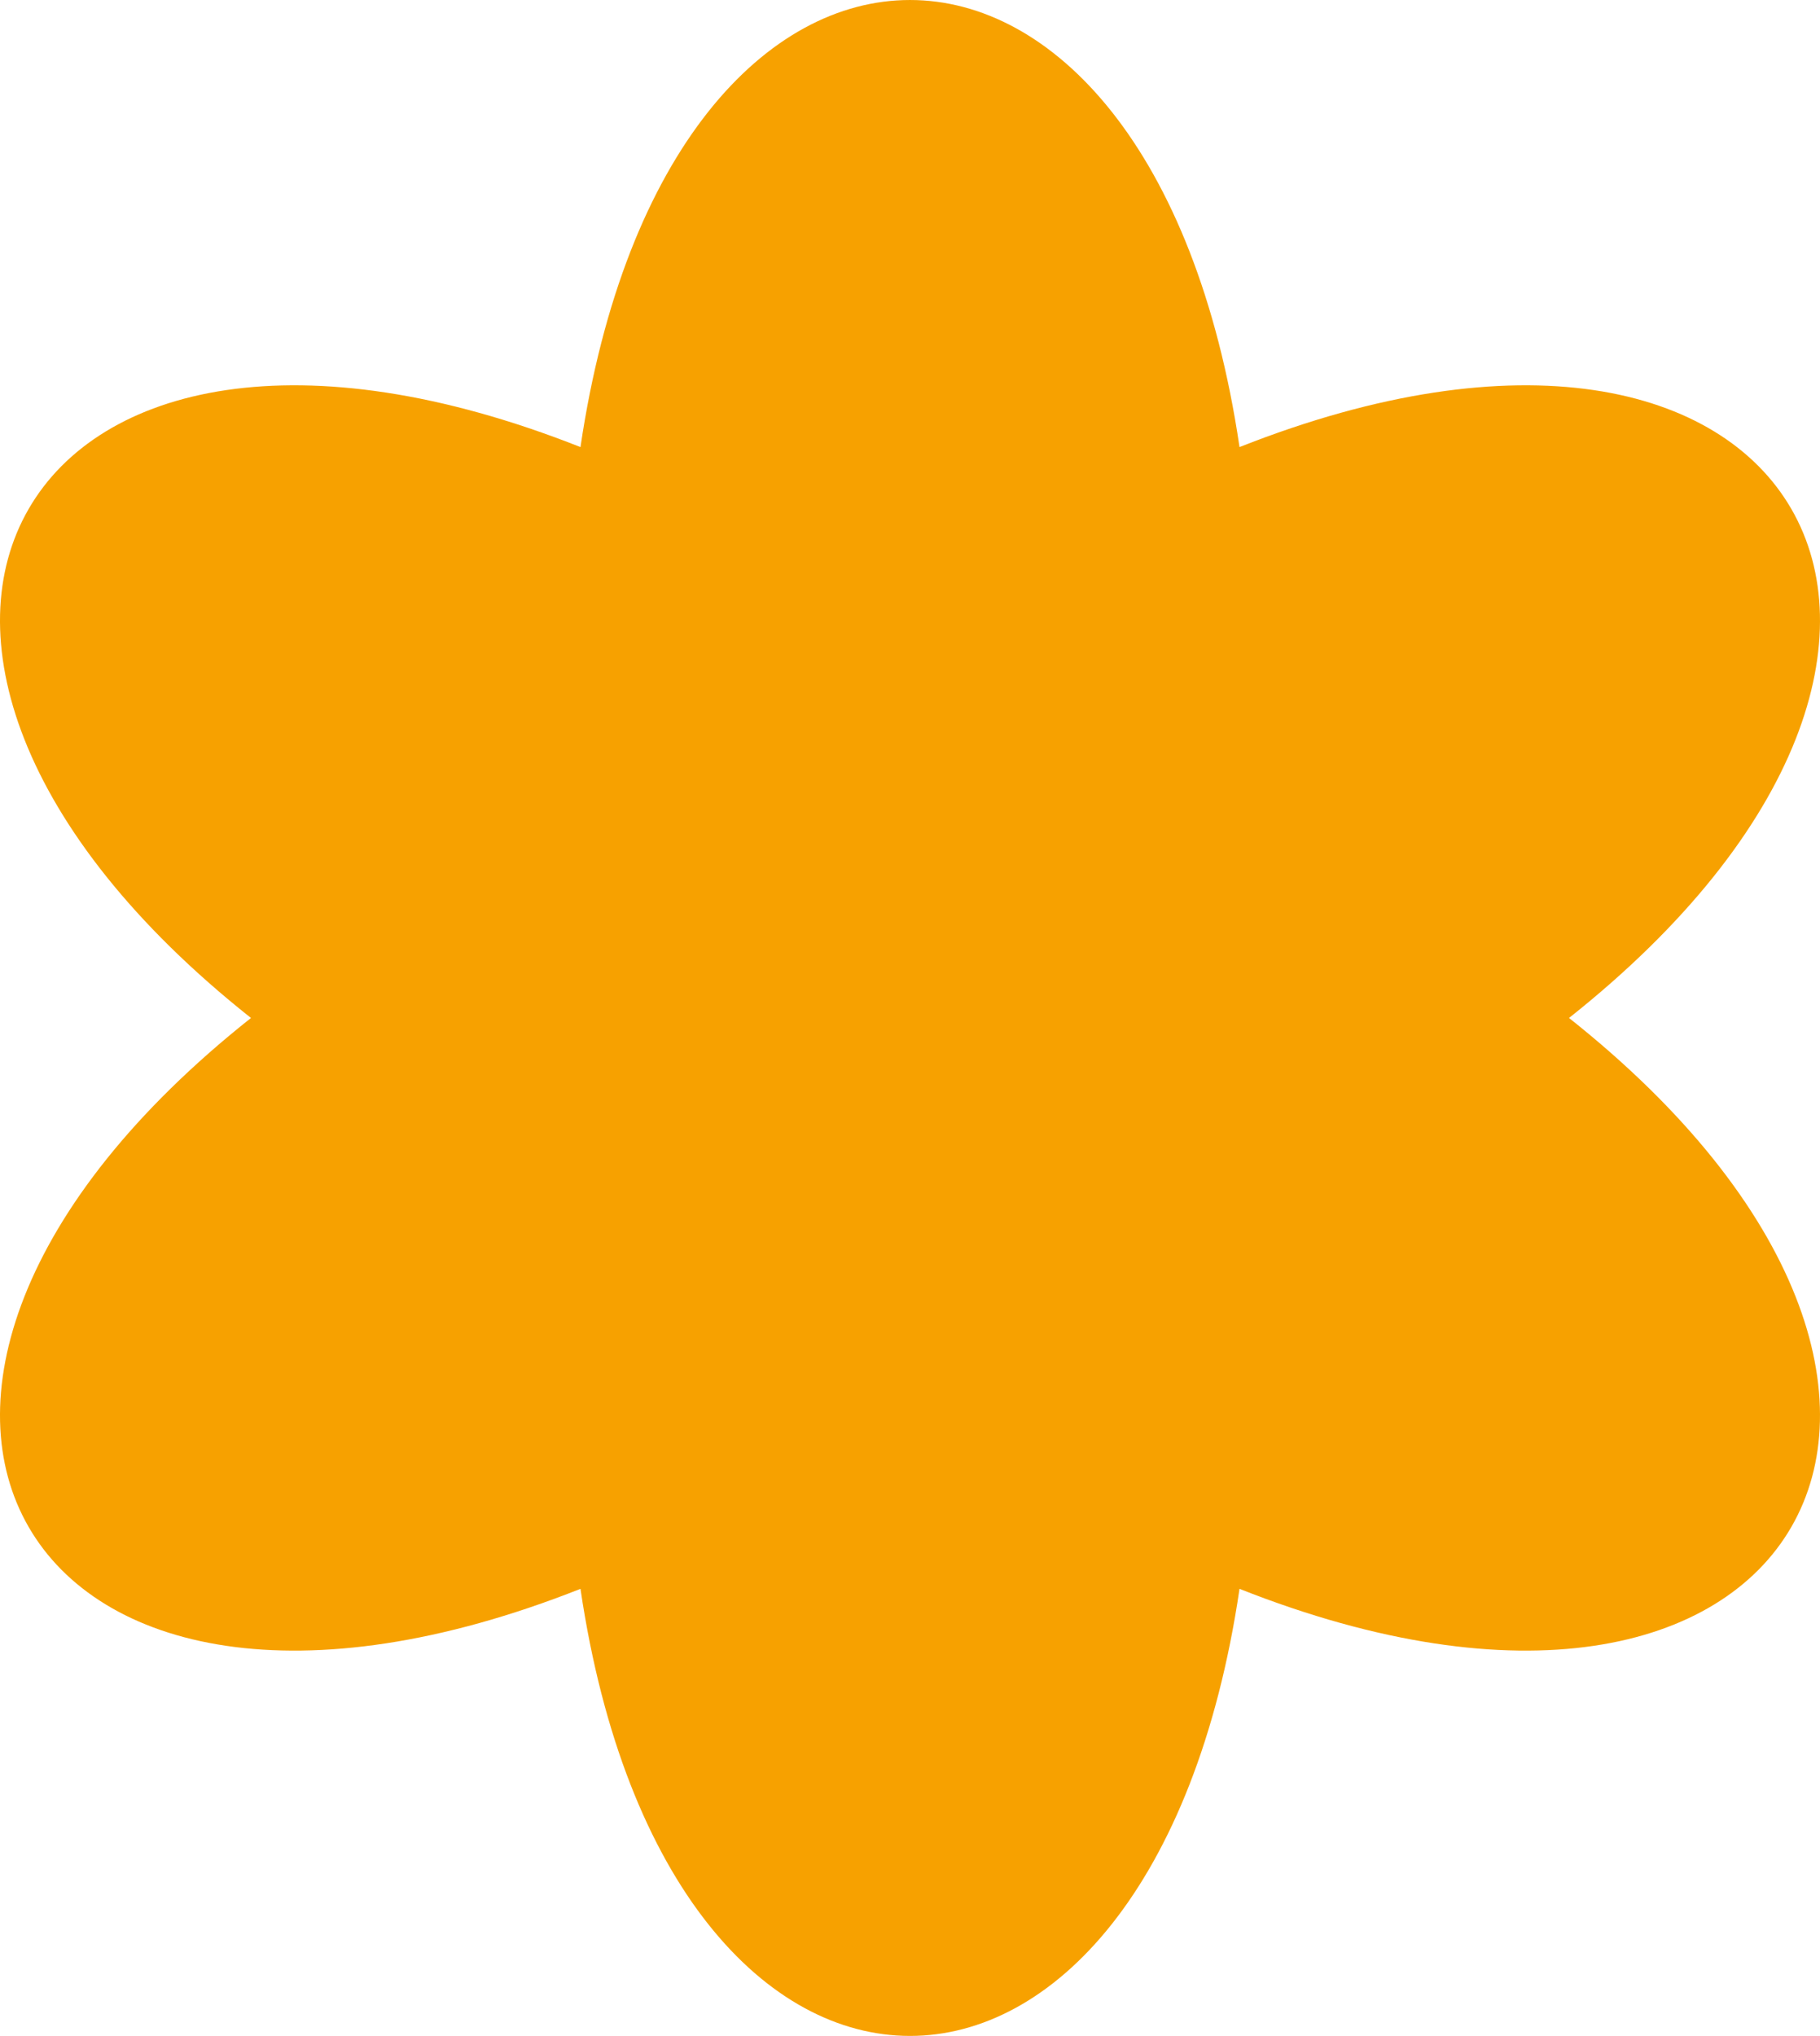 <svg xmlns="http://www.w3.org/2000/svg" viewBox="0 0 1080 1207.83"><defs><style>.cls-1{fill:#f7a100;}</style></defs><g id="Layer_2" data-name="Layer 2"><g id="Layer_1-2" data-name="Layer 1"><path class="cls-1" d="M931.07,603.92c280.14-222.09,136.87-470.24-195.53-338.68-52.27-353.65-338.81-353.65-391.08,0C12.06,133.68-131.21,381.83,148.93,603.92-131.21,826,12.06,1074.15,344.46,942.59c52.27,353.65,338.81,353.65,391.08,0C1067.94,1074.15,1211.21,826,931.07,603.92Z"/></g></g></svg>